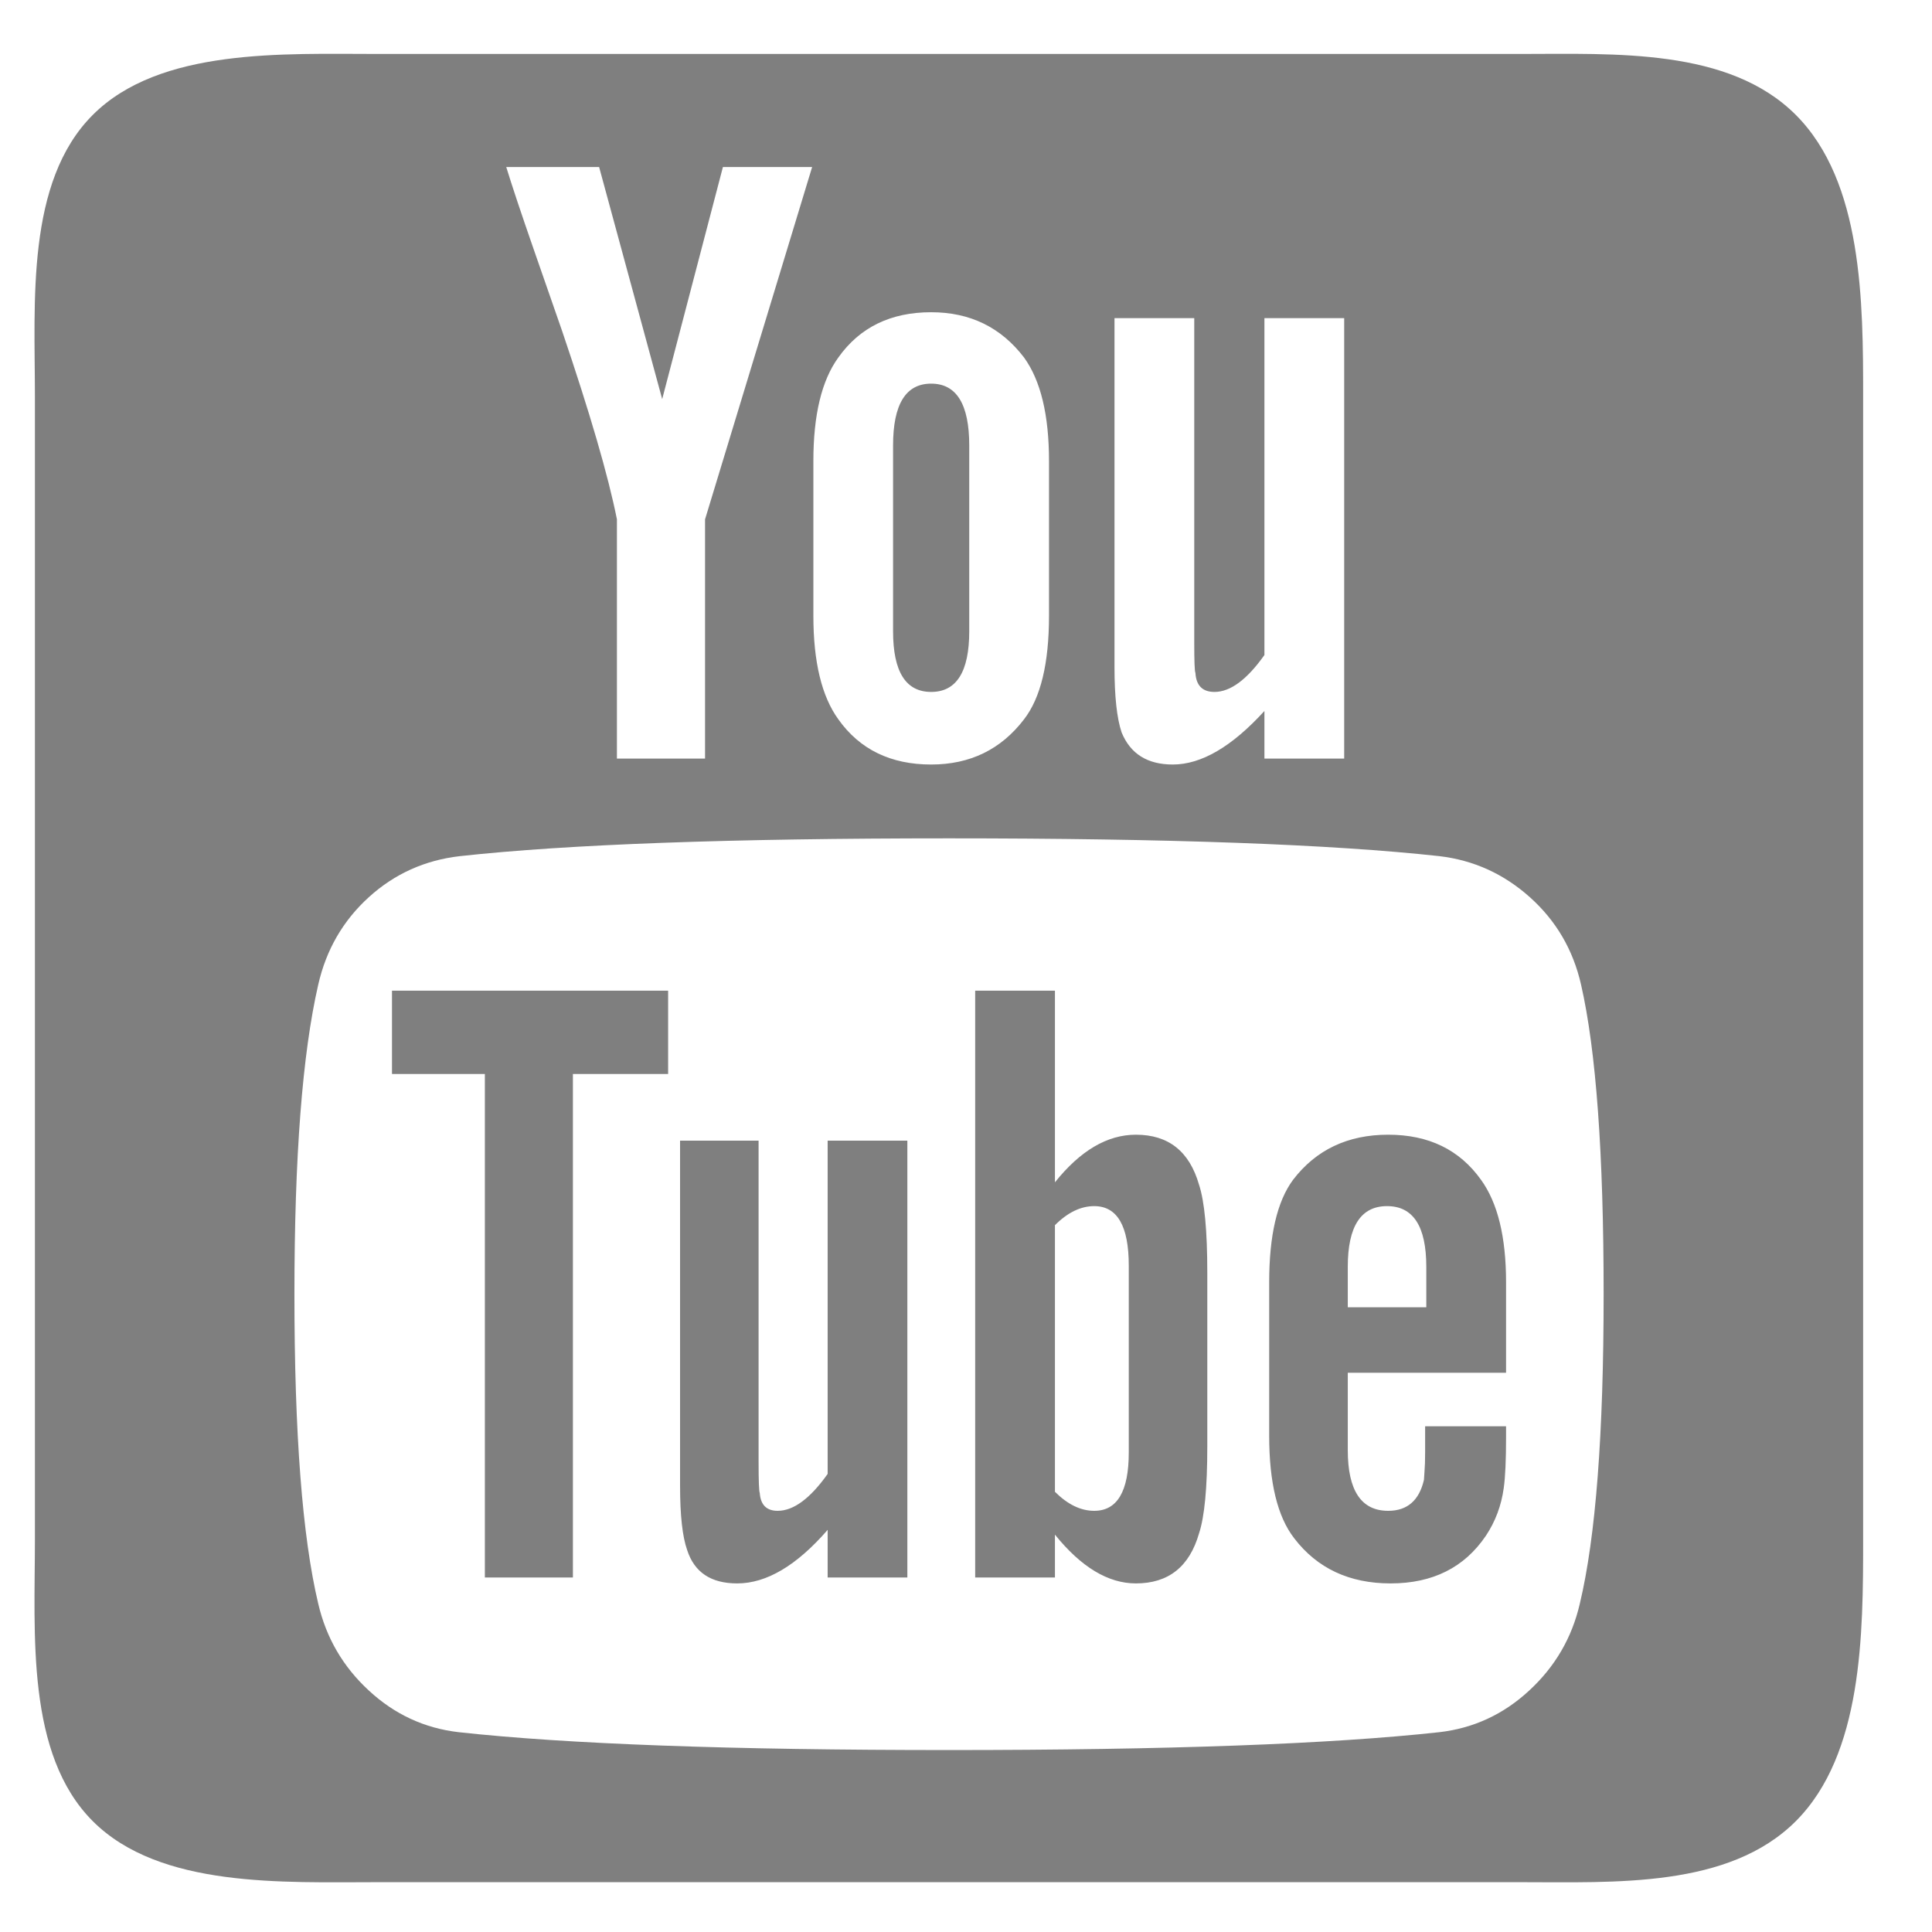<svg width="28" height="28" viewBox="0 0 28 28" fill="none" xmlns="http://www.w3.org/2000/svg">
<path d="M16.359 21.05V18.342C16.359 17.767 16.192 17.48 15.858 17.48C15.663 17.48 15.473 17.572 15.289 17.756V21.62C15.473 21.804 15.663 21.896 15.858 21.896C16.192 21.896 16.359 21.614 16.359 21.05ZM19.533 18.946H20.671V18.36C20.671 17.773 20.482 17.48 20.102 17.48C19.723 17.48 19.533 17.773 19.533 18.36V18.946ZM9.683 14.358V15.565H8.303V22.862H7.027V15.565H5.681V14.358H9.683ZM13.15 16.531V22.862H11.995V22.172C11.546 22.689 11.109 22.948 10.684 22.948C10.304 22.948 10.063 22.787 9.959 22.465C9.89 22.27 9.856 21.959 9.856 21.534V16.531H10.994V21.189C10.994 21.465 11 21.614 11.011 21.637C11.023 21.809 11.109 21.896 11.27 21.896C11.5 21.896 11.742 21.718 11.995 21.361V16.531H13.15ZM17.497 18.446V20.964C17.497 21.562 17.457 21.982 17.377 22.224C17.238 22.706 16.934 22.948 16.462 22.948C16.06 22.948 15.669 22.712 15.289 22.241V22.862H14.133V14.358H15.289V17.135C15.657 16.675 16.048 16.445 16.462 16.445C16.934 16.445 17.238 16.686 17.377 17.169C17.457 17.411 17.497 17.836 17.497 18.446ZM21.827 20.671V20.826C21.827 21.16 21.816 21.407 21.793 21.568C21.758 21.821 21.672 22.051 21.534 22.258C21.223 22.718 20.763 22.948 20.154 22.948C19.556 22.948 19.09 22.73 18.756 22.293C18.515 21.982 18.394 21.488 18.394 20.809V18.584C18.394 17.905 18.509 17.411 18.739 17.1C19.073 16.663 19.533 16.445 20.119 16.445C20.706 16.445 21.154 16.663 21.465 17.1C21.706 17.434 21.827 17.928 21.827 18.584V19.895H19.533V21.016C19.533 21.602 19.728 21.896 20.119 21.896C20.395 21.896 20.568 21.746 20.637 21.447C20.637 21.436 20.64 21.395 20.645 21.326C20.651 21.258 20.654 21.163 20.654 21.042V20.671H21.827ZM14.047 6.457V9.148C14.047 9.735 13.863 10.028 13.495 10.028C13.127 10.028 12.943 9.735 12.943 9.148V6.457C12.943 5.859 13.127 5.56 13.495 5.56C13.863 5.56 14.047 5.859 14.047 6.457ZM23.241 18.756C23.241 16.721 23.132 15.226 22.914 14.271C22.799 13.765 22.552 13.343 22.172 13.003C21.793 12.664 21.355 12.466 20.861 12.408C19.297 12.236 16.928 12.15 13.754 12.15C10.592 12.15 8.228 12.236 6.664 12.408C6.158 12.466 5.718 12.664 5.345 13.003C4.971 13.343 4.727 13.765 4.612 14.271C4.382 15.272 4.267 16.767 4.267 18.756C4.267 20.78 4.382 22.275 4.612 23.241C4.727 23.736 4.971 24.155 5.345 24.5C5.718 24.846 6.153 25.047 6.647 25.104C8.223 25.277 10.592 25.363 13.754 25.363C16.916 25.363 19.285 25.277 20.861 25.104C21.355 25.047 21.79 24.846 22.163 24.5C22.537 24.155 22.782 23.736 22.896 23.241C23.127 22.275 23.241 20.78 23.241 18.756ZM10.218 7.527L11.77 2.421H10.477L9.597 5.784L8.683 2.421H7.337C7.418 2.685 7.55 3.082 7.734 3.611L8.148 4.801C8.55 5.986 8.815 6.894 8.941 7.527V10.994H10.218V7.527ZM15.203 8.924V6.681C15.203 6.014 15.082 5.514 14.841 5.181C14.507 4.744 14.059 4.525 13.495 4.525C12.909 4.525 12.46 4.744 12.15 5.181C11.908 5.514 11.788 6.014 11.788 6.681V8.924C11.788 9.591 11.908 10.091 12.15 10.425C12.46 10.862 12.909 11.08 13.495 11.08C14.059 11.08 14.507 10.862 14.841 10.425C15.082 10.114 15.203 9.614 15.203 8.924ZM18.325 10.994H19.481V4.611H18.325V9.493C18.072 9.85 17.831 10.028 17.601 10.028C17.428 10.028 17.336 9.936 17.325 9.752C17.313 9.729 17.308 9.579 17.308 9.303V4.611H16.152V9.666C16.152 10.091 16.186 10.407 16.255 10.614C16.382 10.925 16.629 11.08 16.997 11.08C17.411 11.08 17.854 10.821 18.325 10.304V10.994ZM27.002 5.75V22.31C27.002 23.678 26.997 25.422 26.026 26.394C25.054 27.366 23.402 27.278 22.034 27.278H5.474C4.106 27.278 2.317 27.366 1.345 26.394C0.373 25.422 0.506 23.678 0.506 22.31V5.75C0.506 4.381 0.373 2.636 1.345 1.665C2.317 0.693 4.106 0.782 5.474 0.782H22.034C23.402 0.782 25.054 0.693 26.026 1.665C26.997 2.636 27.002 4.381 27.002 5.75Z" fill="black" fill-opacity="0.5"/>
</svg>
